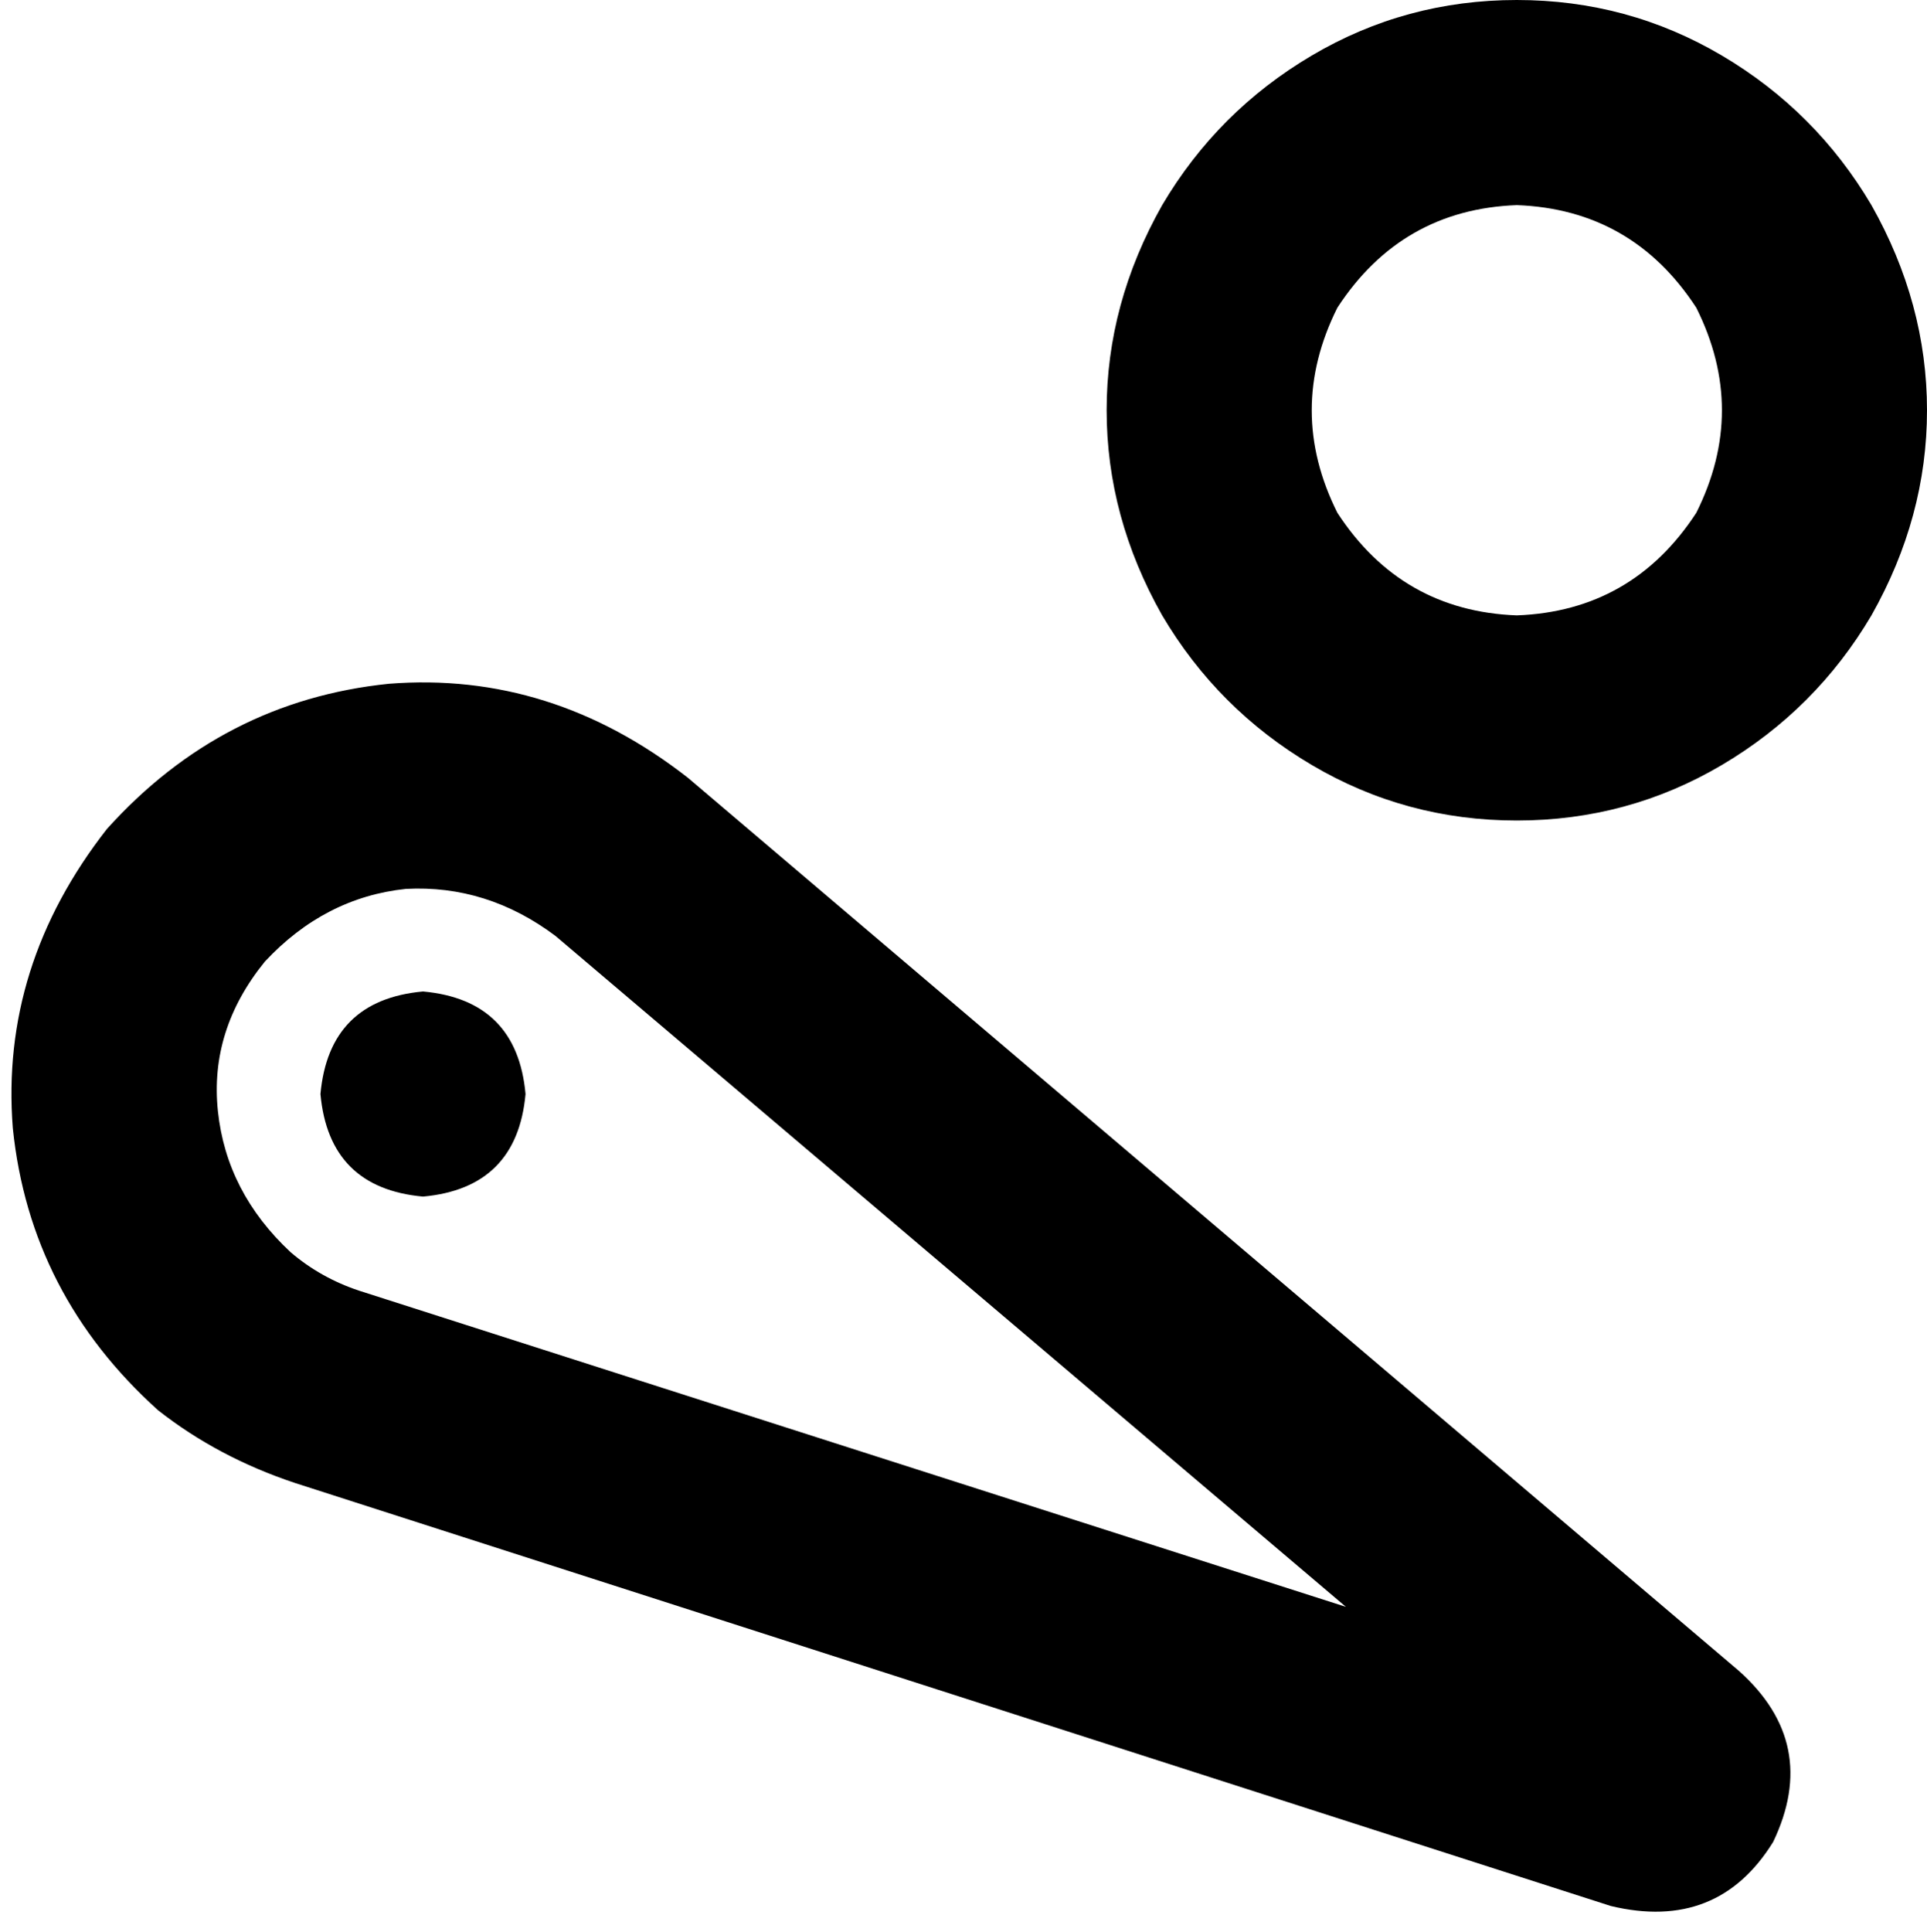 <svg viewBox="0 0 451 452">
  <path
    d="M 355 144 Q 382 143 397 120 Q 409 96 397 72 Q 382 49 355 48 Q 328 49 313 72 Q 301 96 313 120 Q 328 143 355 144 L 355 144 Z M 355 0 Q 381 0 403 13 L 403 13 Q 425 26 438 48 Q 451 71 451 96 Q 451 121 438 144 Q 425 166 403 179 Q 381 192 355 192 Q 329 192 307 179 Q 285 166 272 144 Q 259 121 259 96 Q 259 71 272 48 Q 285 26 307 13 Q 329 0 355 0 L 355 0 Z M 315 376 L 130 219 Q 114 207 95 208 Q 76 210 62 225 Q 49 241 51 260 Q 53 279 68 293 Q 75 299 84 302 L 84 302 L 315 376 L 315 376 Z M 69 347 Q 51 341 37 330 Q 7 303 3 264 Q 0 226 25 194 Q 52 164 91 160 Q 129 157 161 182 L 407 391 Q 426 408 415 431 Q 402 452 377 446 L 69 347 L 69 347 Z M 99 232 Q 121 234 123 256 Q 121 278 99 280 Q 77 278 75 256 Q 77 234 99 232 L 99 232 Z"
  />
</svg>